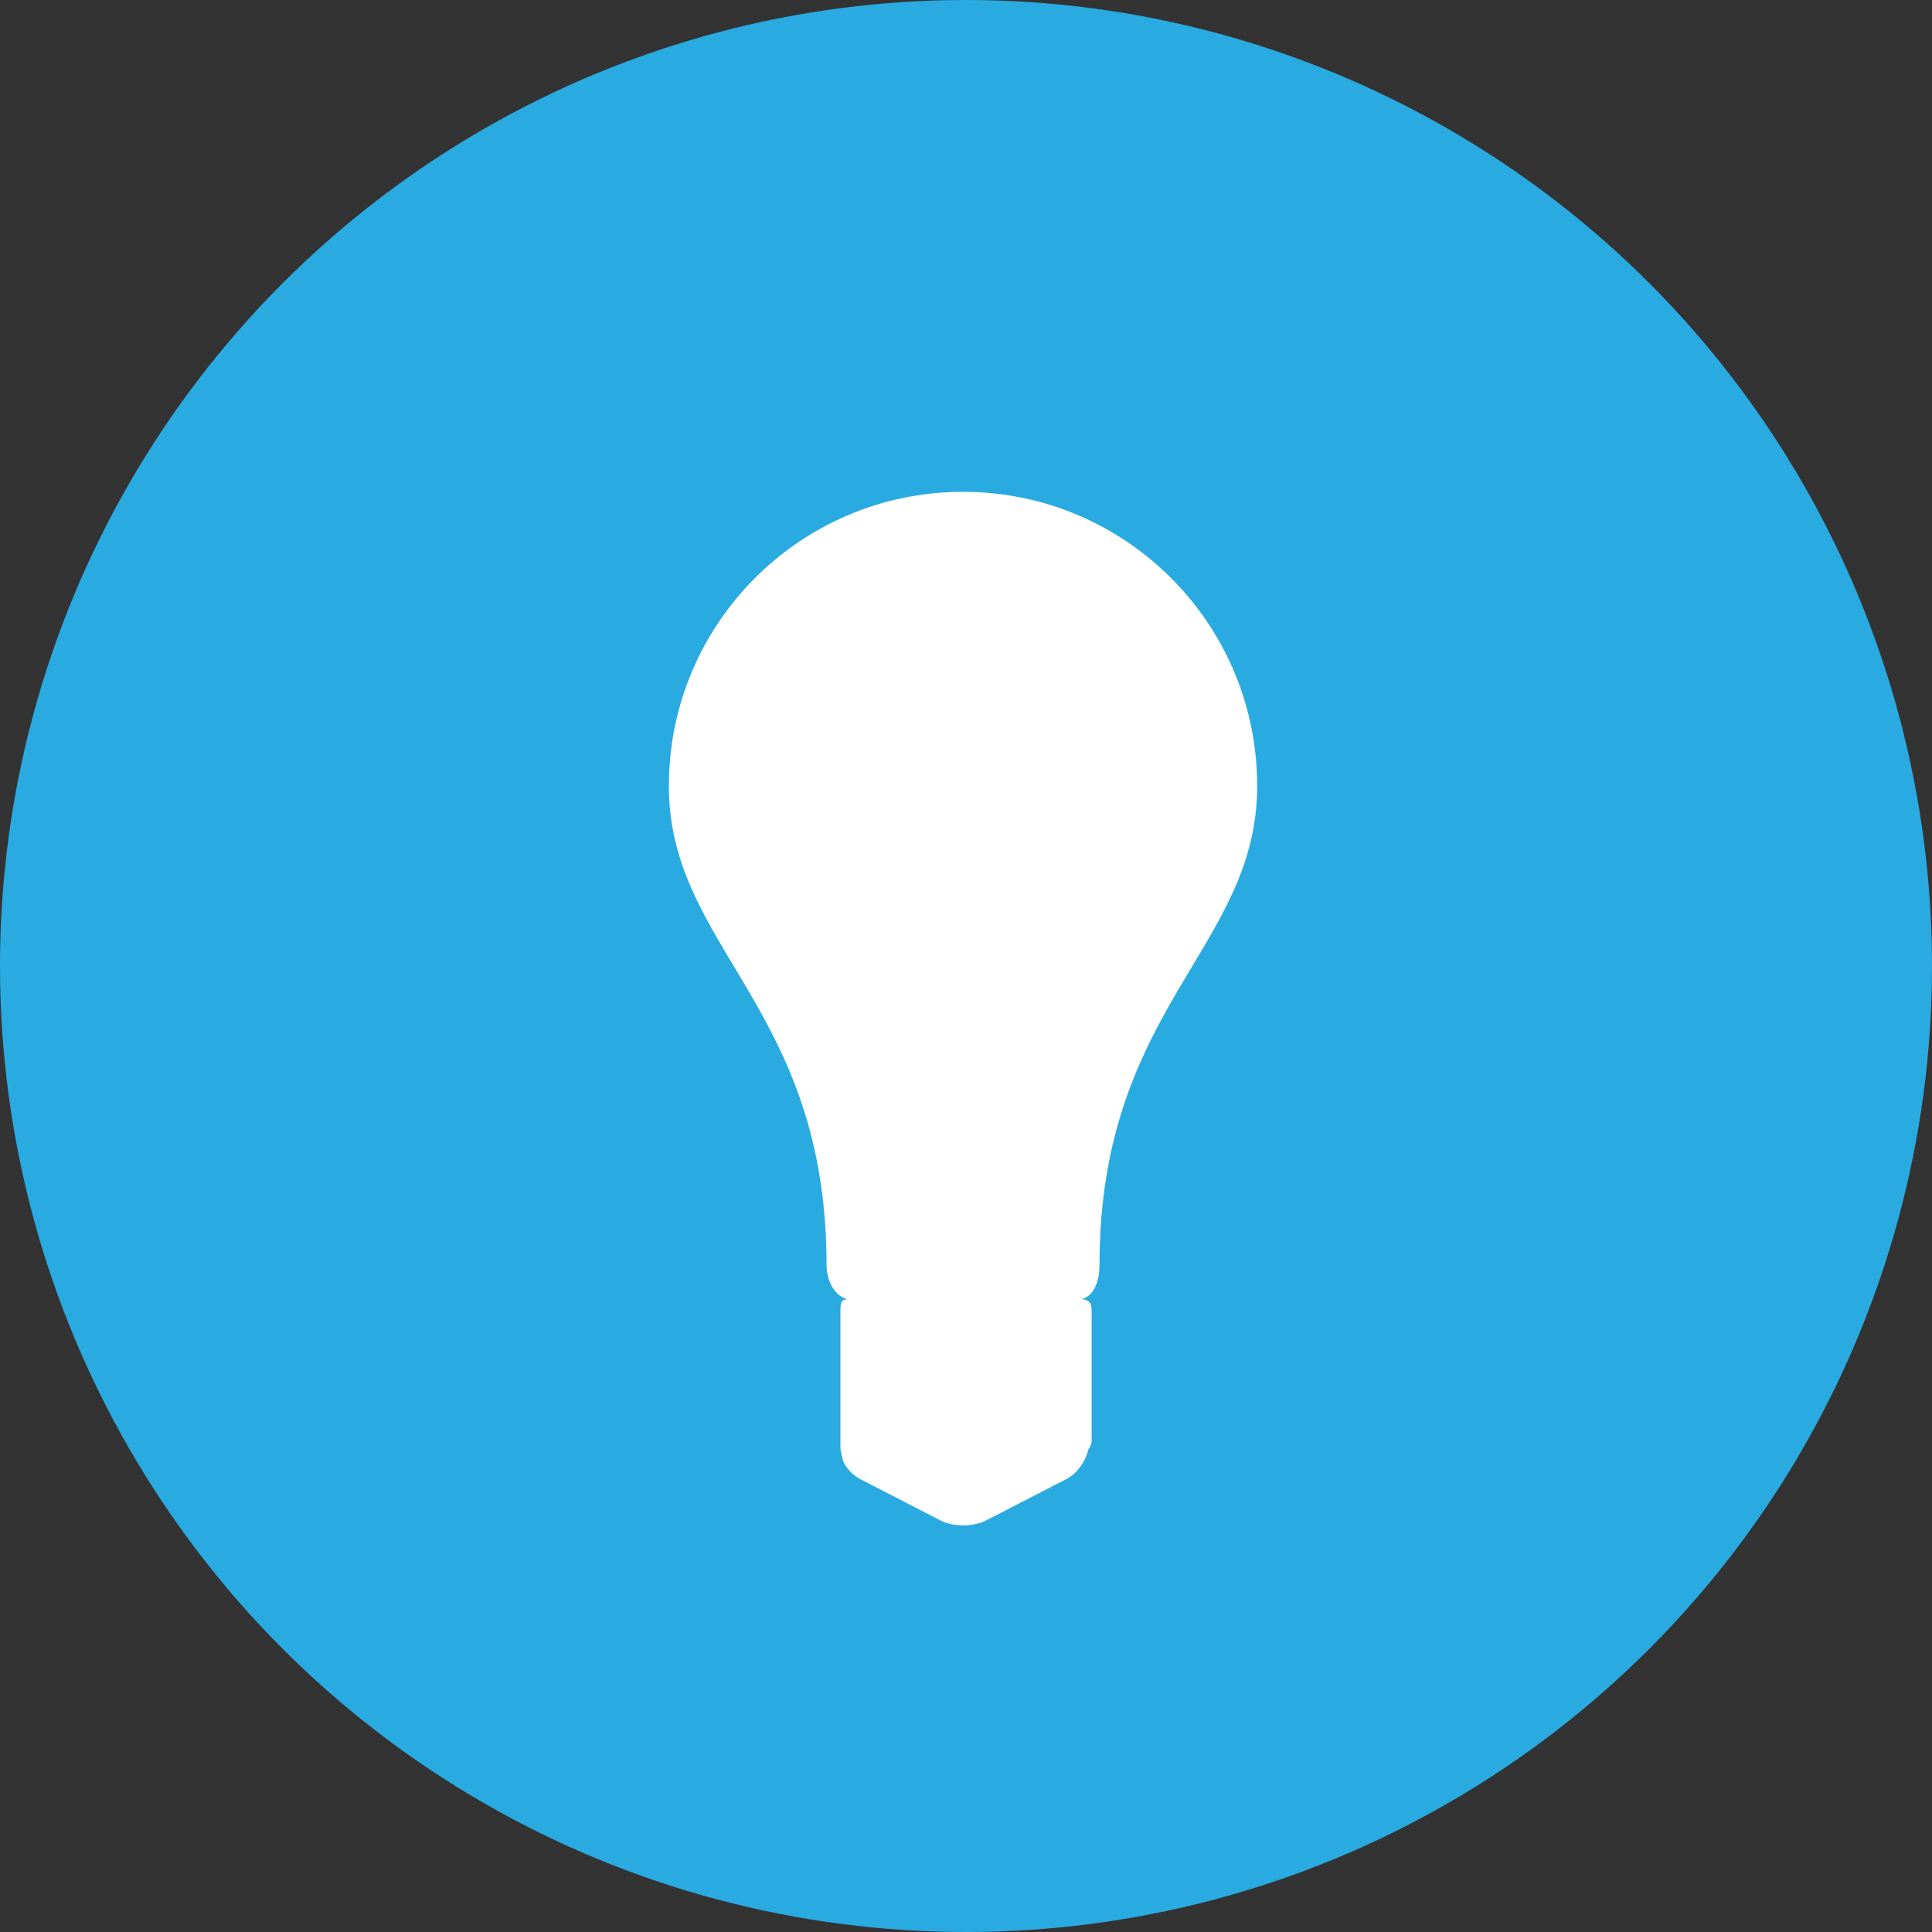 <?xml version="1.0" encoding="utf-8"?>
<!-- Generator: Adobe Illustrator 17.0.0, SVG Export Plug-In . SVG Version: 6.00 Build 0)  -->
<svg version="1.2" baseProfile="tiny" xmlns="http://www.w3.org/2000/svg" xmlns:xlink="http://www.w3.org/1999/xlink" x="0px"
	 y="0px" viewBox="0 0 200 200" xml:space="preserve">
<rect x="0" y="0" width="200" height="200" fill="#333333" stroke="none"/>
<g id="Layer_1">
	<circle fill="#29ABE2" cx="100" cy="100" r="100"/>
</g>
<g id="Icons">
	<path id="Light_Bulb" fill="#FFFFFF" d="M113.819,130.967c0-26.748,16.324-32.784,16.324-49.603
		c0-16.817-13.634-30.45-30.452-30.45c-16.816,0-30.45,13.633-30.45,30.45c0,16.819,16.324,22.855,16.324,49.603
		c0,1.486,0.775,3.231,2.173,3.515c-0.552,0.049-0.738,0.28-0.738,1.066v3.617v3.162v2.801v3.164v0.978
		c0,0.574-0.05,0.729,0.232,1.729h-0.056c0.055,0,0.086,0.243,0.149,0.352c0.046,0.08,0.081,0.166,0.131,0.243
		c0.049,0.076,0.094,0.155,0.148,0.228c0.062,0.085,0.121,0.169,0.187,0.249c0.075,0.091,0.151,0.18,0.232,0.265
		c0.039,0.041,0.077,0.083,0.117,0.122c0.114,0.11,0.231,0.213,0.353,0.306c0.03,0.023,0.06,0.044,0.091,0.066
		c0.135,0.097,0.272,0.188,0.414,0.261l8.388,4.318c1.282,0.661,3.379,0.661,4.662,0l8.388-4.318
		c0.864-0.445,1.614-1.373,2.016-2.372c0.008-0.02,0.016-0.041,0.024-0.061c0.051-0.133,0.099-0.265,0.137-0.4
		c0.019-0.065,0.032-0.13,0.048-0.196c0.023-0.097,0.166-0.194,0.181-0.291c0.027-0.17,0.161-0.338,0.161-0.503v-1.329v-2.803
		v-3.161v-2.803v-2.027v-1.599c0-0.802-0.483-1.027-1.054-1.07C113.334,134.185,113.819,132.447,113.819,130.967z"/>
</g>
</svg>
